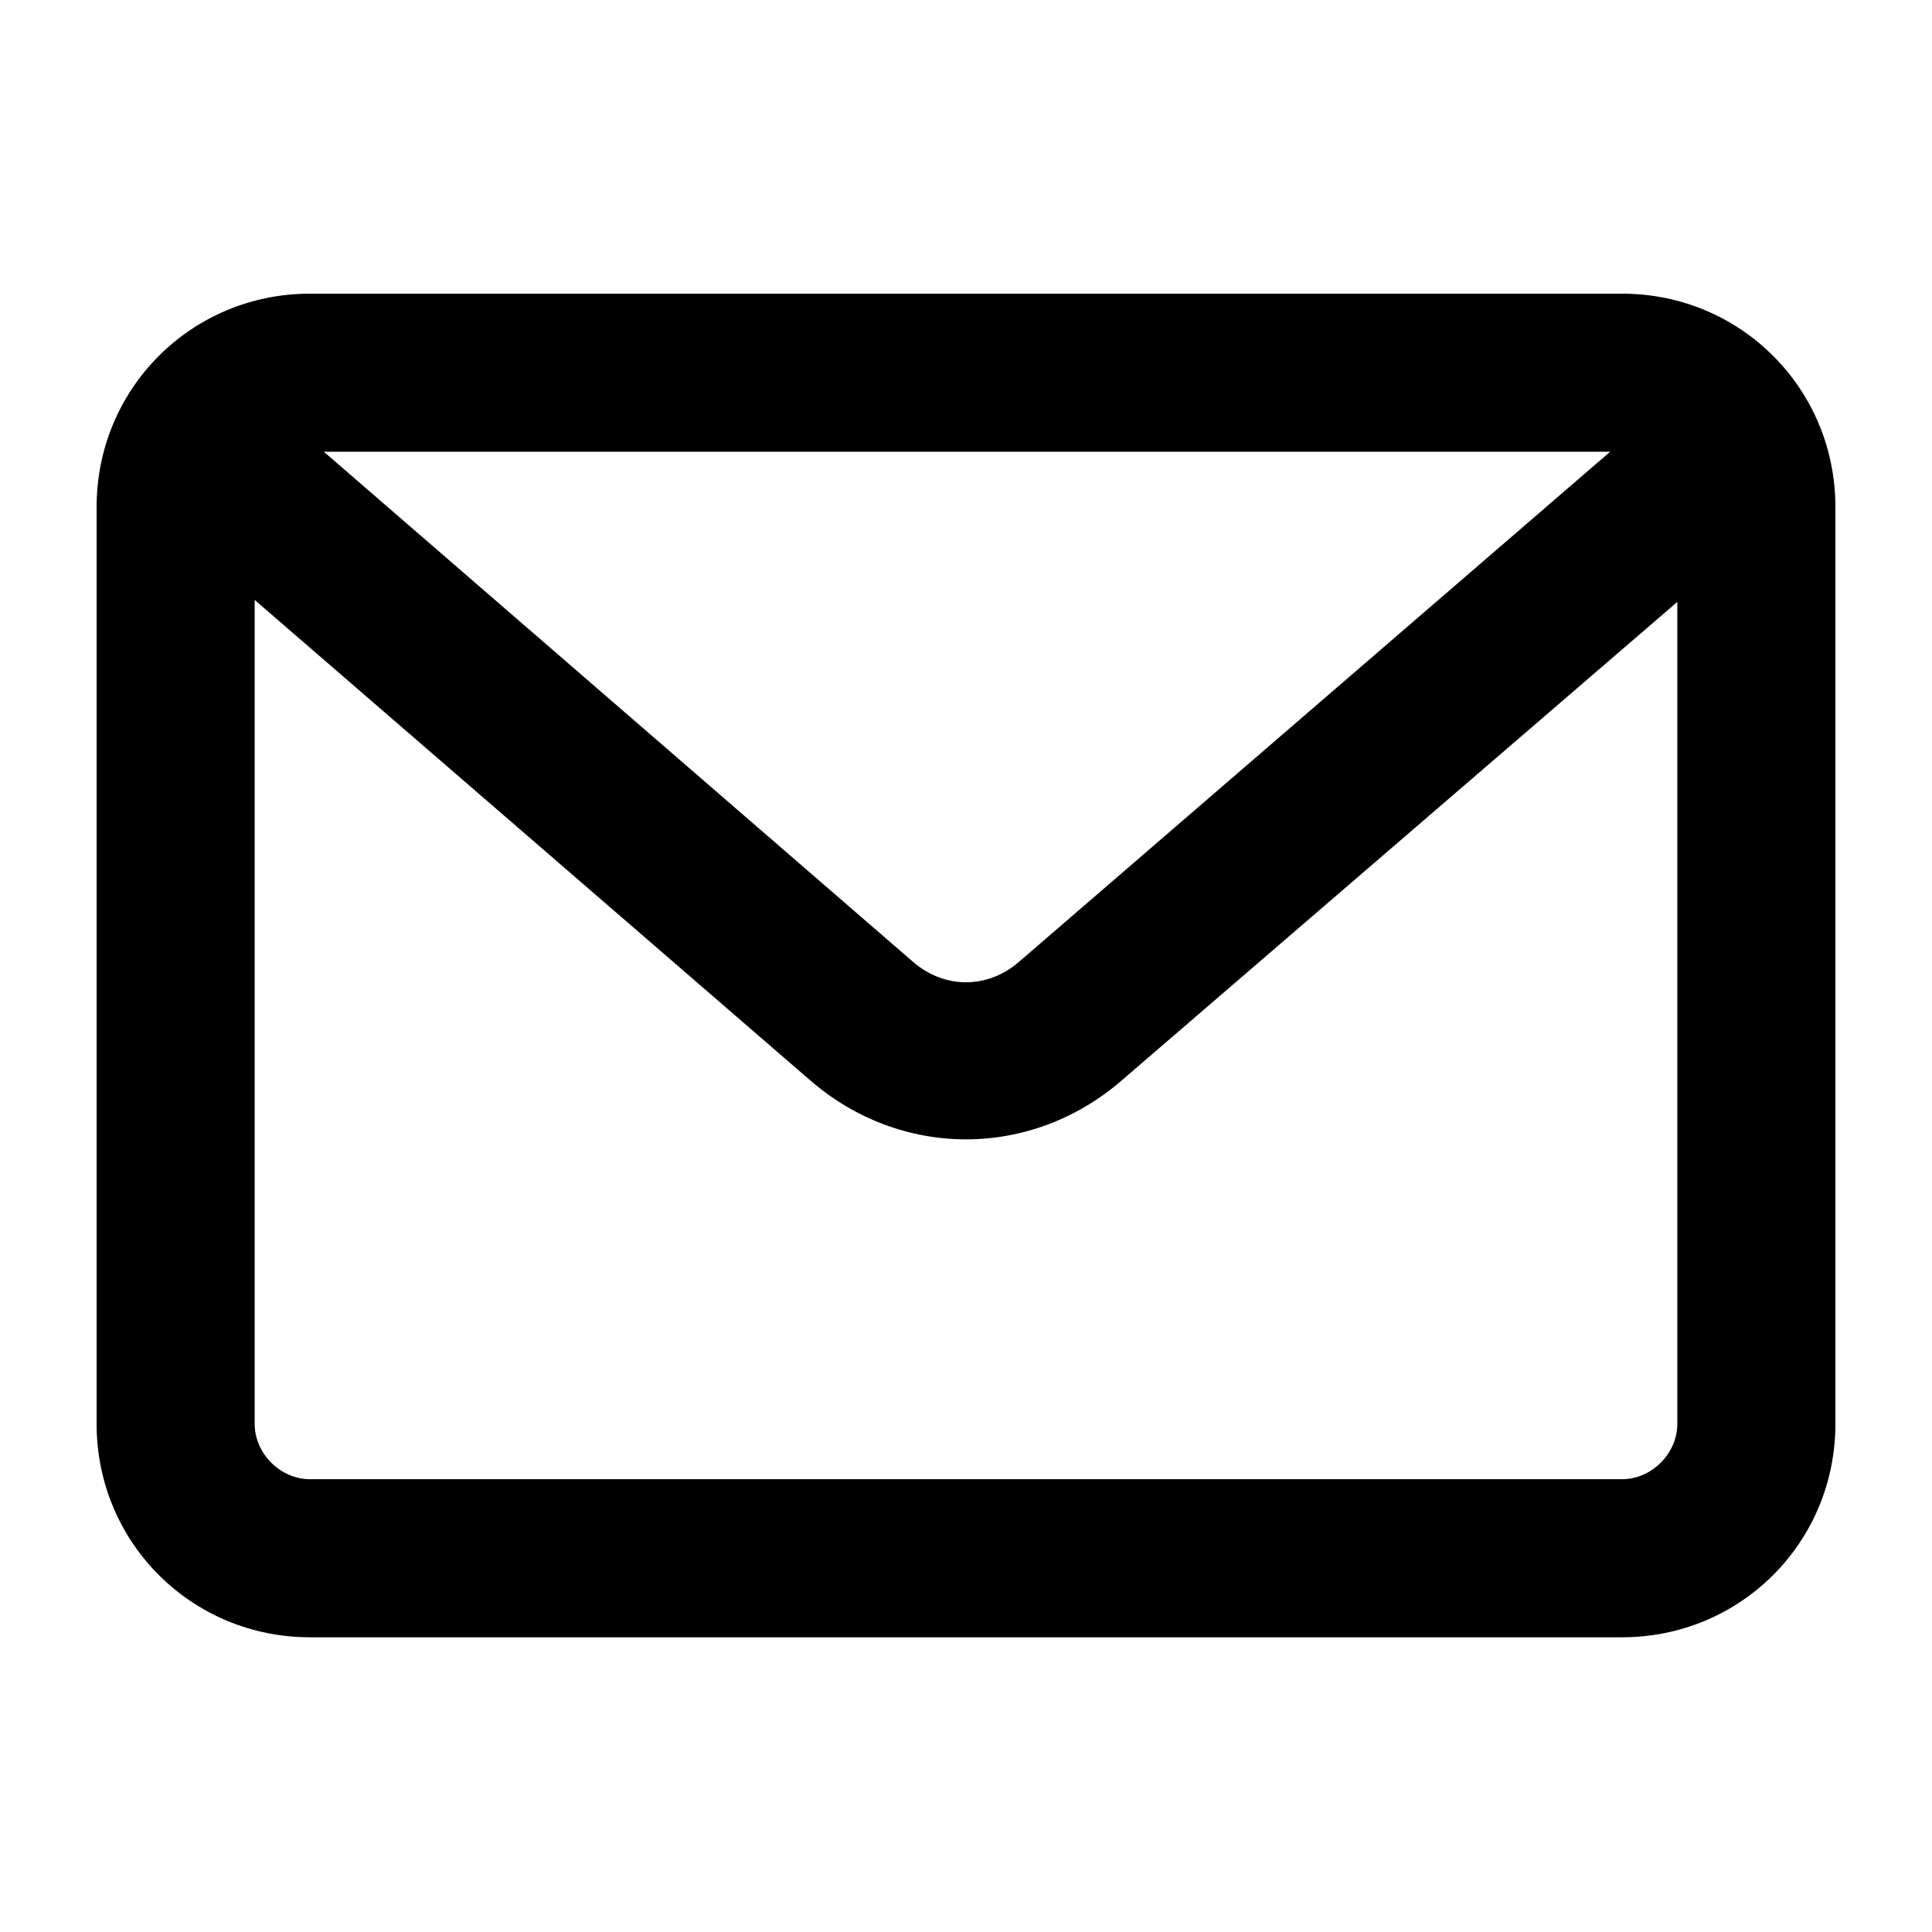 <svg height="1000" viewBox="0 0 1000 1000" width="1000" xmlns="http://www.w3.org/2000/svg"><path d="m839.545 152h-679.091c-61.364 0-110.455 49.091-110.455 110.455v474.545c0 61.364 49.091 110.455 110.455 110.455h679.091c61.364 0 110.455-49.091 110.455-110.455v-474.545c0-61.364-49.091-110.455-110.455-110.455zm-6.136 81.818-305.795 263.864c-16.364 14.318-38.864 14.318-55.227 0l-304.773-263.864zm34.773 503.182c0 15.341-13.295 28.636-28.636 28.636h-679.091c-15.341 0-28.636-13.295-28.636-28.636v-426.477l287.386 248.523c23.523 20.455 52.159 30.682 80.795 30.682s57.273-10.227 80.795-30.682l287.386-247.5z"/></svg>